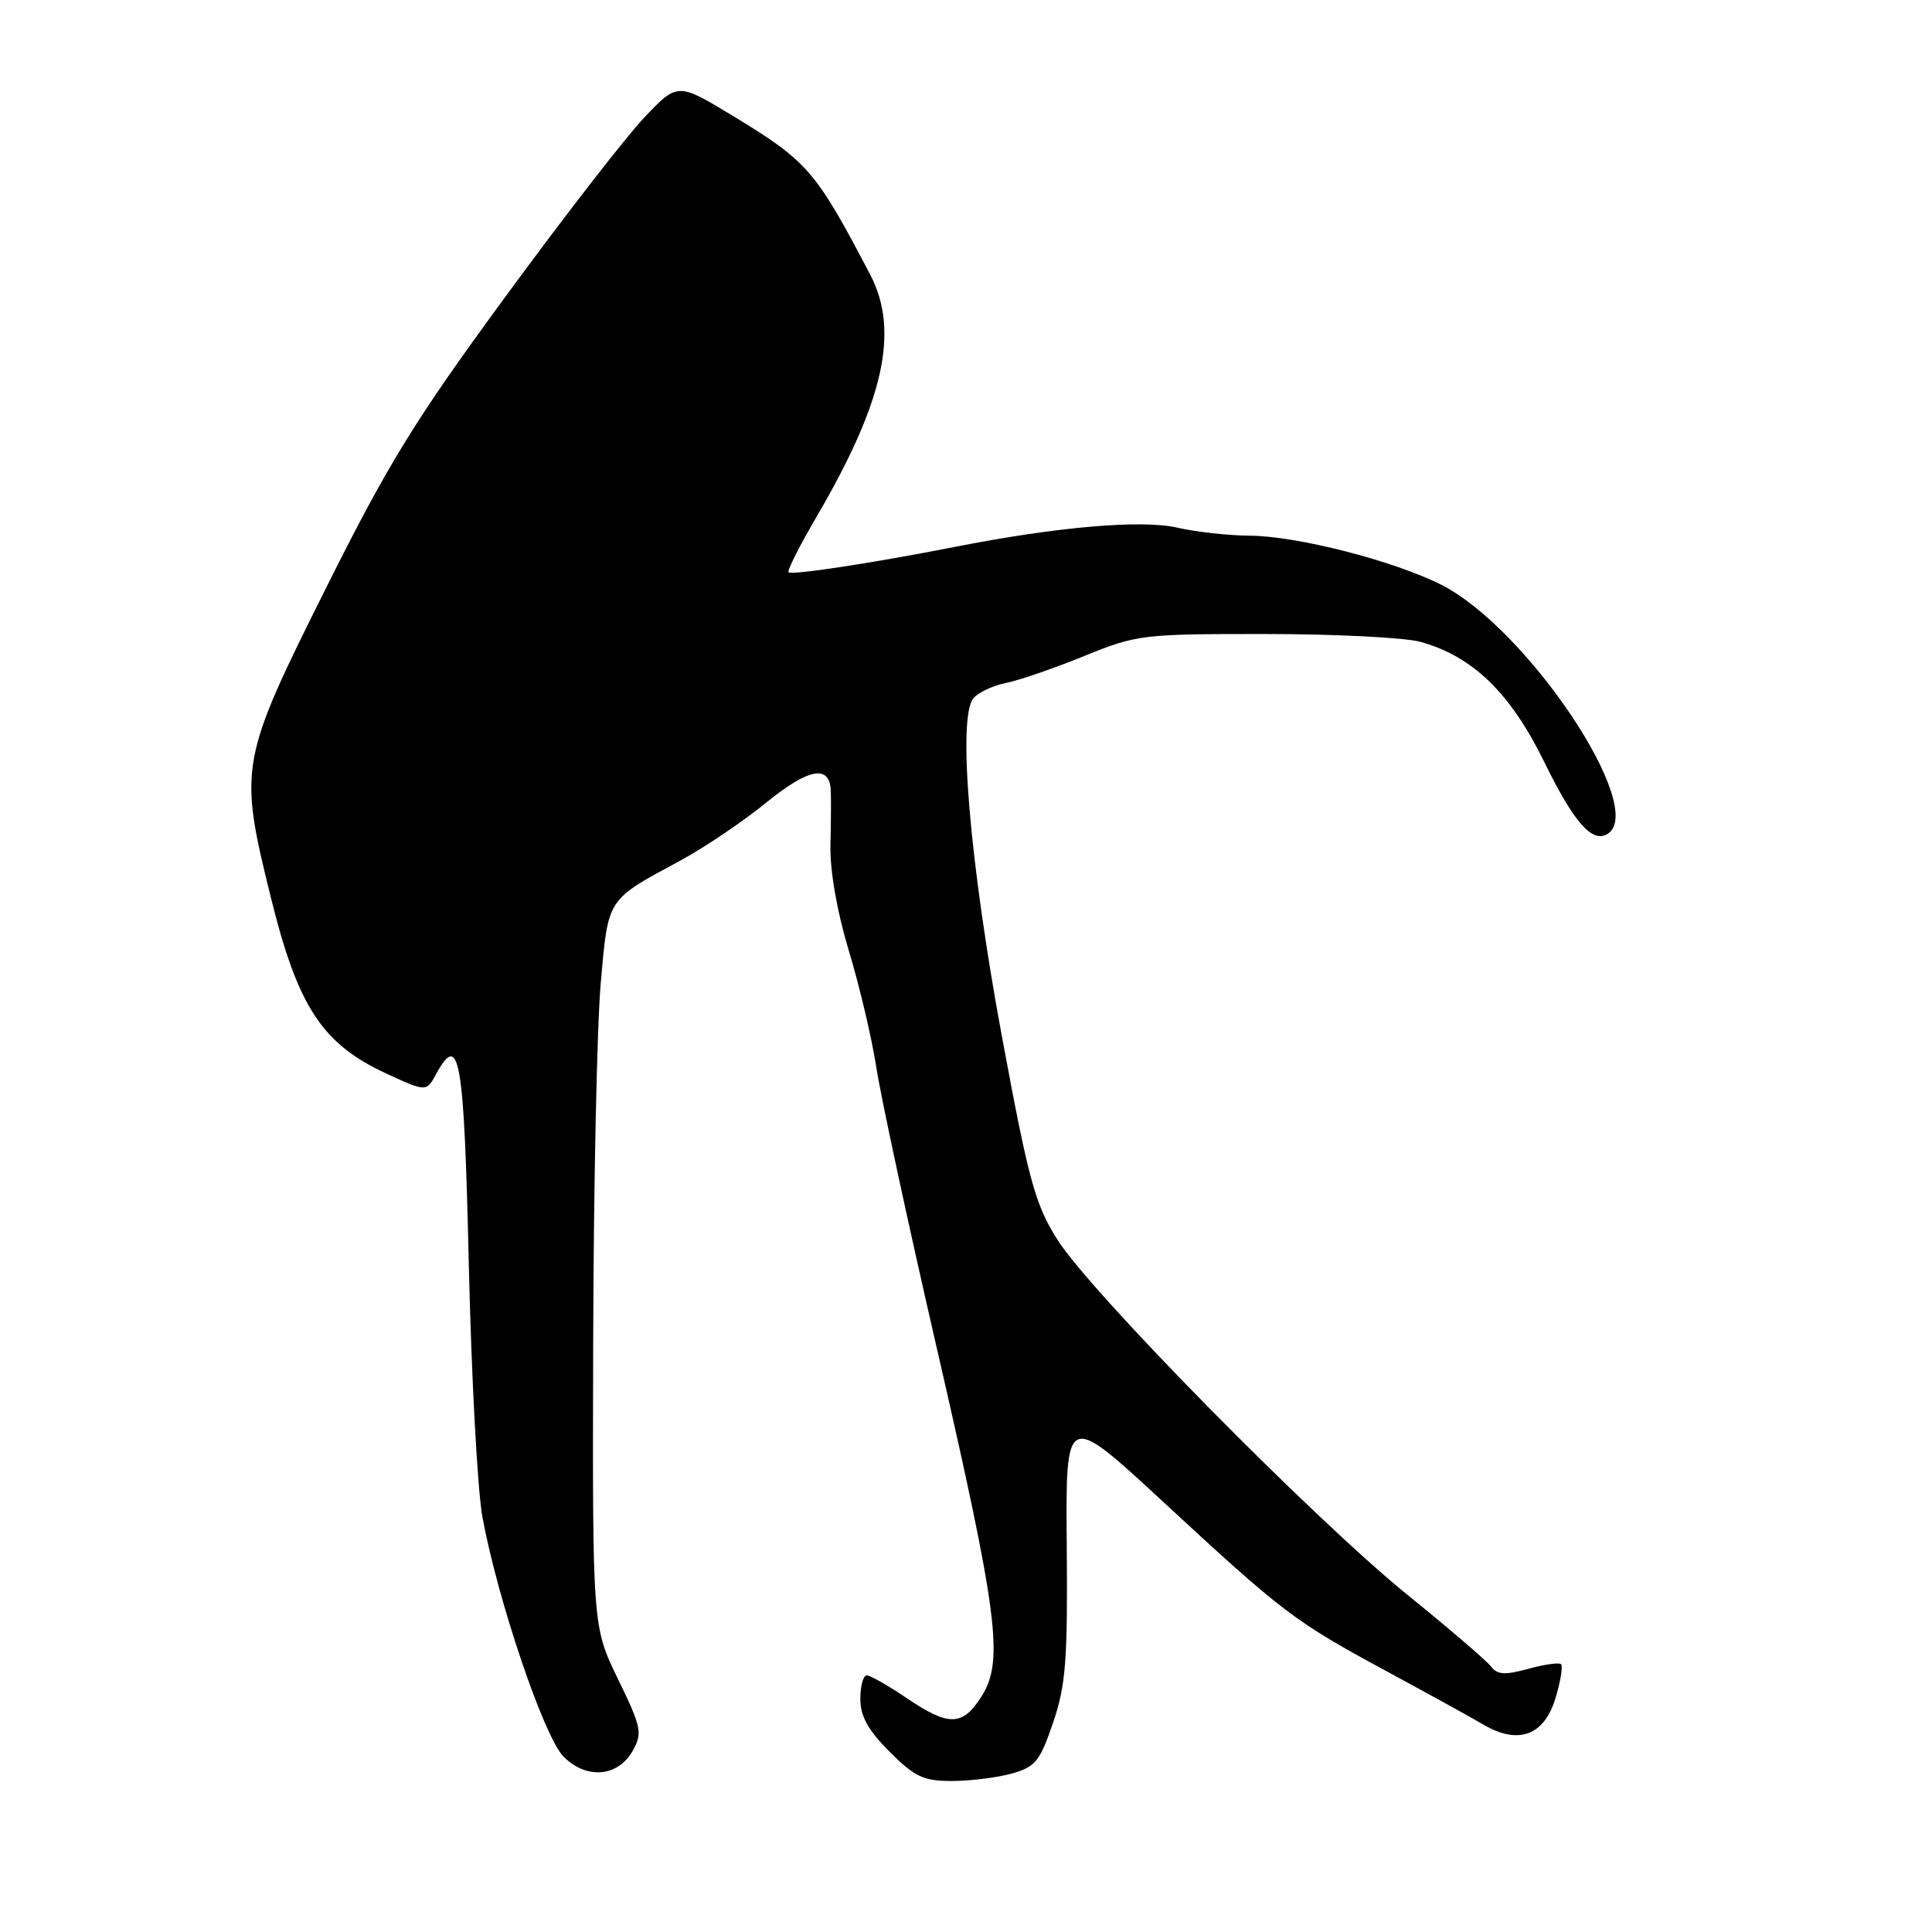 <?xml version="1.0" encoding="UTF-8" standalone="no"?>
<!DOCTYPE svg PUBLIC "-//W3C//DTD SVG 1.1//EN" "http://www.w3.org/Graphics/SVG/1.1/DTD/svg11.dtd" >
<svg xmlns="http://www.w3.org/2000/svg" xmlns:xlink="http://www.w3.org/1999/xlink" version="1.1" viewBox="0 0 256 256">
 <g >
 <path fill="currentColor"
d=" M 134.04 235.01 C 137.19 234.13 137.79 233.40 139.54 228.26 C 141.23 223.31 141.48 220.01 141.35 204.77 C 141.20 187.05 141.20 187.05 154.05 198.93 C 170.03 213.72 171.51 214.84 183.64 221.40 C 189.06 224.33 194.88 227.53 196.56 228.52 C 201.19 231.24 204.63 229.97 206.12 224.98 C 206.78 222.79 207.11 220.78 206.85 220.52 C 206.60 220.26 204.64 220.54 202.50 221.13 C 199.41 221.98 198.40 221.92 197.56 220.81 C 196.98 220.05 192.00 215.78 186.50 211.33 C 174.04 201.23 144.54 171.30 140.09 164.23 C 137.15 159.57 136.30 156.44 132.74 137.23 C 128.47 114.16 126.86 95.07 128.98 92.52 C 129.62 91.76 131.57 90.84 133.32 90.49 C 135.07 90.14 139.73 88.53 143.68 86.92 C 150.64 84.09 151.39 84.00 167.68 84.01 C 176.93 84.01 186.18 84.48 188.22 85.05 C 195.13 86.96 200.13 91.81 204.59 100.90 C 208.56 109.01 210.97 111.75 213.01 110.50 C 218.36 107.19 202.41 83.28 190.99 77.49 C 184.68 74.30 171.84 71.01 165.56 70.98 C 162.78 70.96 158.48 70.49 156.02 69.92 C 151.28 68.83 140.06 69.80 126.50 72.47 C 115.68 74.60 104.91 76.24 104.49 75.83 C 104.28 75.62 105.95 72.31 108.20 68.47 C 117.14 53.19 119.21 43.84 115.30 36.38 C 108.08 22.60 107.03 21.38 97.15 15.38 C 89.78 10.91 89.78 10.91 85.30 15.65 C 82.84 18.26 74.54 28.97 66.87 39.45 C 55.01 55.63 51.46 61.39 43.31 77.70 C 31.74 100.84 31.61 101.58 35.87 118.84 C 39.46 133.43 42.70 138.35 51.27 142.29 C 56.50 144.69 56.50 144.69 57.81 142.28 C 60.90 136.64 61.49 140.10 62.12 167.58 C 62.46 182.39 63.27 197.43 63.92 201.00 C 65.93 211.97 72.09 230.18 74.68 232.77 C 77.73 235.82 81.90 235.45 83.85 231.97 C 85.15 229.64 84.99 228.86 81.88 222.47 C 78.50 215.50 78.50 215.50 78.60 178.00 C 78.65 157.38 79.10 135.91 79.60 130.29 C 80.61 118.88 80.31 119.34 90.19 114.01 C 93.32 112.32 98.41 108.89 101.49 106.38 C 107.10 101.81 109.92 101.26 110.08 104.72 C 110.13 105.70 110.11 108.97 110.04 112.00 C 109.96 115.36 110.91 120.81 112.48 126.00 C 113.90 130.68 115.54 137.65 116.13 141.50 C 116.72 145.35 120.30 162.00 124.10 178.50 C 132.24 213.90 133.04 220.06 130.08 224.75 C 127.55 228.76 125.73 228.80 120.10 224.98 C 117.68 223.34 115.32 222.00 114.85 222.00 C 114.38 222.00 114.00 223.40 114.00 225.12 C 114.00 227.41 115.03 229.27 117.88 232.12 C 121.21 235.45 122.39 236.00 126.13 235.99 C 128.53 235.99 132.09 235.55 134.04 235.01 Z "/>
</g>
</svg>